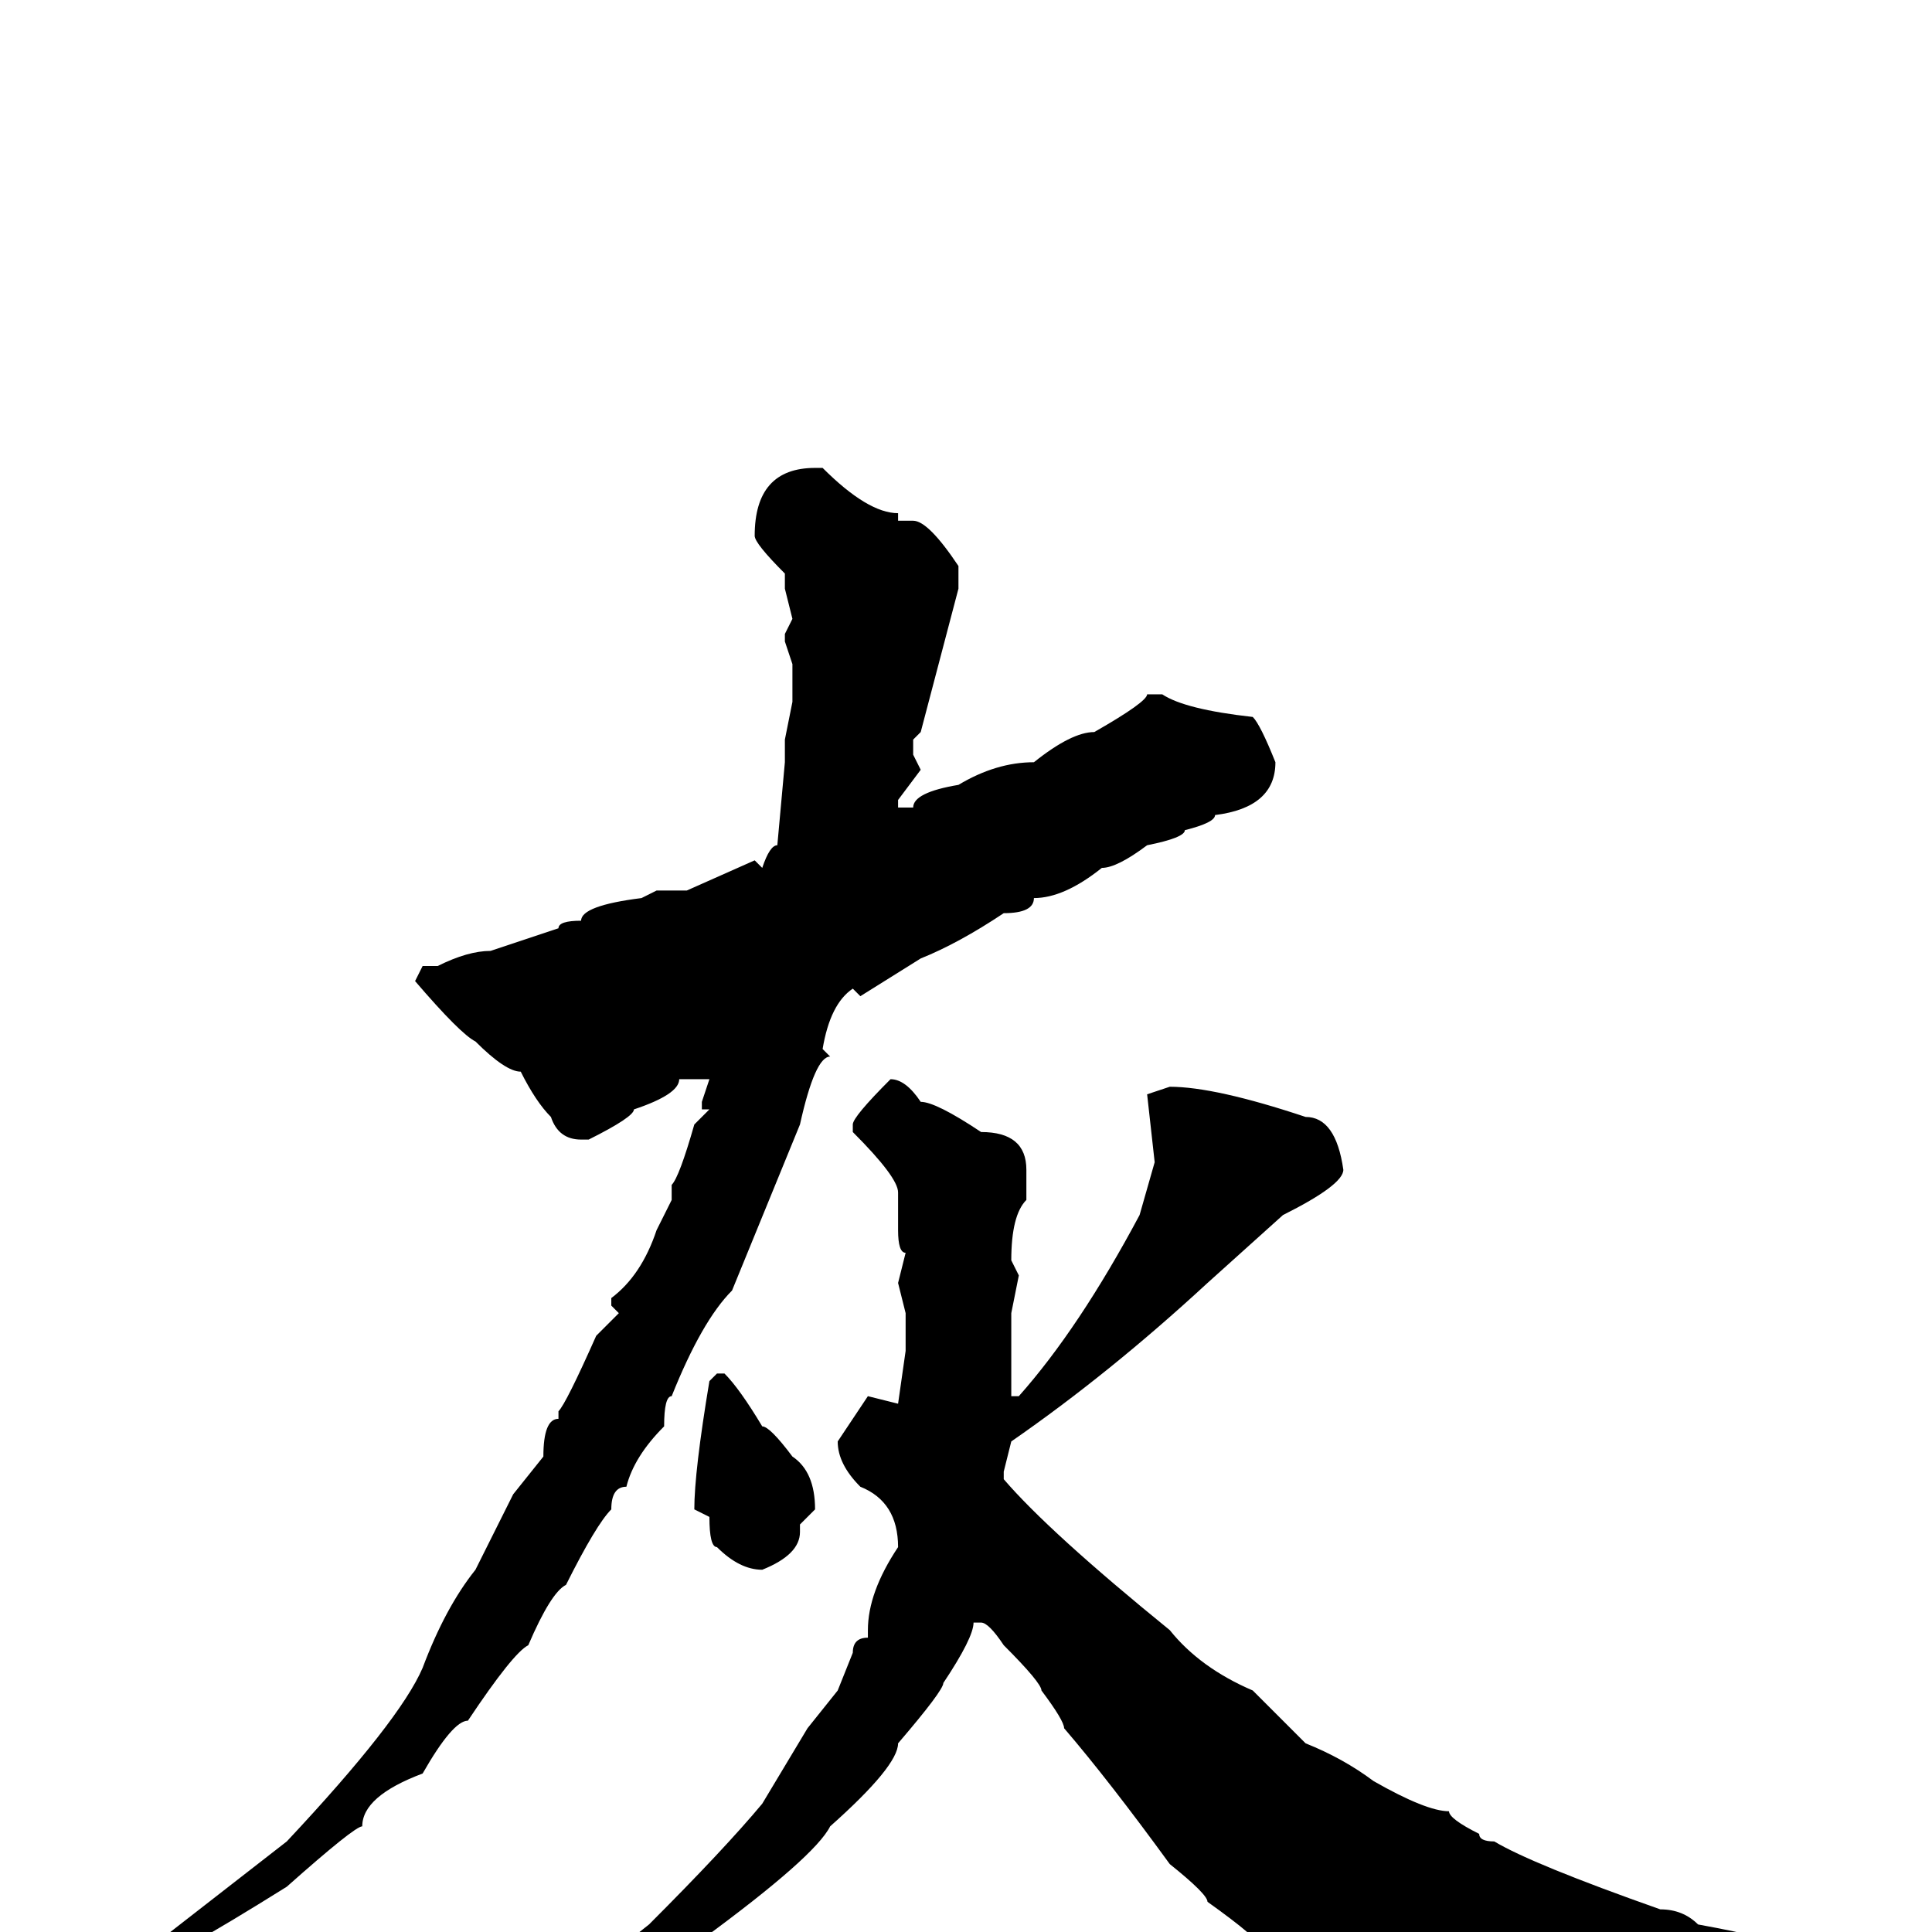 <svg xmlns="http://www.w3.org/2000/svg" viewBox="0 -256 256 256">
	<path fill="#000000" d="M108 -194H109Q115 -188 119 -188V-187H121Q123 -187 127 -181V-178L122 -159L121 -158V-156L122 -154L119 -150V-149H121Q121 -151 127 -152Q132 -155 137 -155Q142 -159 145 -159Q152 -163 152 -164H154Q157 -162 166 -161Q167 -160 169 -155Q169 -149 161 -148Q161 -147 157 -146Q157 -145 152 -144Q148 -141 146 -141Q141 -137 137 -137Q137 -135 133 -135Q127 -131 122 -129L114 -124L113 -125Q110 -123 109 -117L110 -116Q108 -116 106 -107L97 -85Q93 -81 89 -71Q88 -71 88 -67Q84 -63 83 -59Q81 -59 81 -56Q79 -54 75 -46Q73 -45 70 -38Q68 -37 62 -28Q60 -28 56 -21Q48 -18 48 -14Q47 -14 38 -6Q22 4 20 4V3V2L38 -12Q53 -28 56 -35Q59 -43 63 -48L68 -58L72 -63Q72 -68 74 -68V-69Q75 -70 79 -79L82 -82L81 -83V-84Q85 -87 87 -93L89 -97V-98V-99Q90 -100 92 -107L94 -109H93V-110L94 -113H93H91H90Q90 -111 84 -109Q84 -108 78 -105H77Q74 -105 73 -108Q71 -110 69 -114Q67 -114 63 -118Q61 -119 55 -126L56 -128H58Q62 -130 65 -130L74 -133Q74 -134 77 -134Q77 -136 85 -137L87 -138H91L100 -142L101 -141Q102 -144 103 -144L104 -155V-158L105 -163V-165V-168L104 -171V-172L105 -174L104 -178V-180Q100 -184 100 -185Q100 -194 108 -194ZM118 -113Q120 -113 122 -110Q124 -110 130 -106Q136 -106 136 -101V-97Q134 -95 134 -89L135 -87L134 -82V-81V-75V-73V-71H135Q143 -80 151 -95L153 -102L152 -111L155 -112Q161 -112 173 -108Q177 -108 178 -101Q178 -99 170 -95L160 -86Q147 -74 134 -65L133 -61V-60Q139 -53 155 -40Q159 -35 166 -32Q171 -27 173 -25Q178 -23 182 -20Q189 -16 192 -16Q192 -15 196 -13Q196 -12 198 -12Q203 -9 220 -3Q223 -3 225 -1Q236 1 236 2L234 3H223Q217 5 208 6Q201 9 192 10Q192 11 188 11Q188 13 180 13L178 10L176 11Q176 10 172 6Q172 5 169 4Q169 2 167 2Q167 1 160 -4Q160 -5 155 -9Q147 -20 141 -27Q141 -28 138 -32Q138 -33 133 -38Q131 -41 130 -41H129Q129 -39 125 -33Q125 -32 119 -25Q119 -22 110 -14Q108 -10 93 1L70 13Q69 13 68 14L60 18H59H58V17Q58 16 61 16Q61 15 65 13Q76 7 86 -1Q96 -11 101 -17L107 -27L111 -32L113 -37Q113 -39 115 -39V-40Q115 -45 119 -51Q119 -57 114 -59Q111 -62 111 -65L115 -71L119 -70L120 -77V-80V-82L119 -86L120 -90Q119 -90 119 -93V-98Q119 -100 113 -106V-107Q113 -108 118 -113ZM95 -74H96Q98 -72 101 -67Q102 -67 105 -63Q108 -61 108 -56L106 -54V-53Q106 -50 101 -48Q98 -48 95 -51Q94 -51 94 -55L92 -56Q92 -61 94 -73Z"/>
</svg>